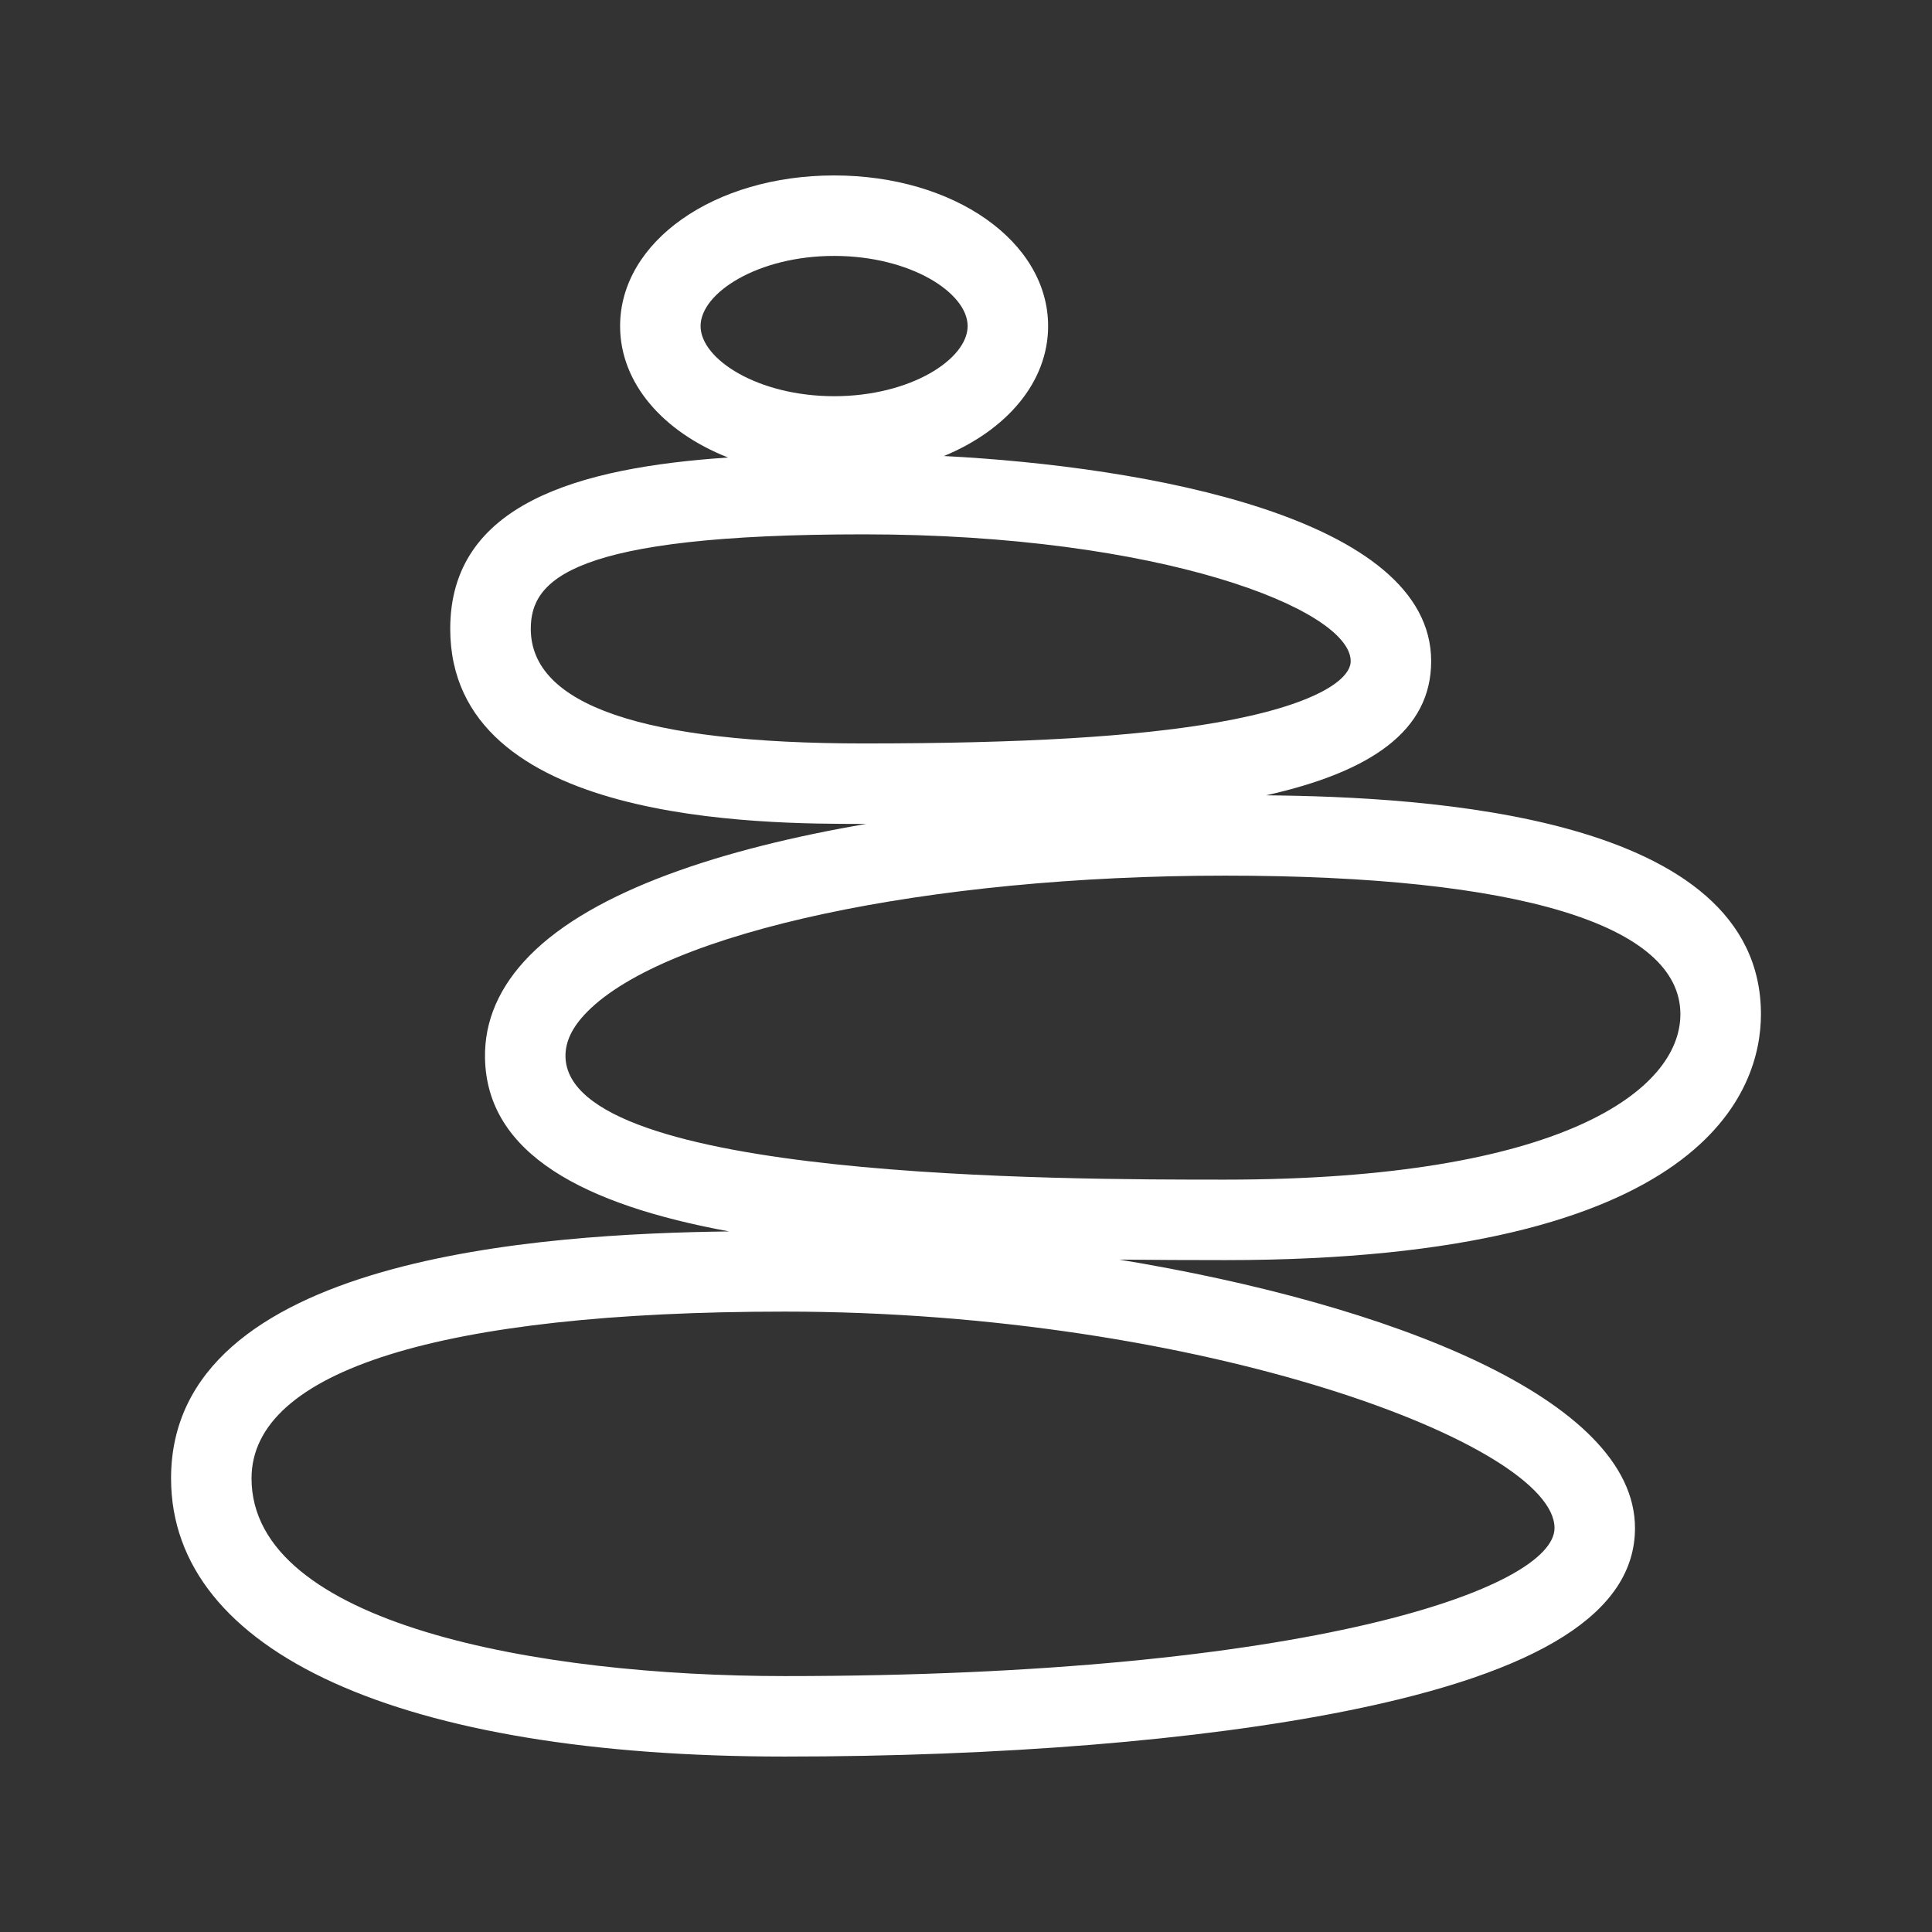 <svg width="26" height="26" viewBox="0 0 26 26" fill="none" xmlns="http://www.w3.org/2000/svg">
<rect x="0" y="0" width="26" height="26" fill="#333333" stroke="none"/>
<path fill-rule="evenodd" clip-rule="evenodd" d="M11.225 3.444C10.197 3.444 9.428 3.943 9.428 4.388C9.428 4.833 10.197 5.331 11.225 5.332C12.254 5.332 13.022 4.833 13.022 4.388C13.022 3.942 12.254 3.444 11.225 3.444ZM11.623 7.191C7.685 7.191 7.143 7.802 7.143 8.462C7.143 9.486 8.65 10.005 11.623 10.005C13.766 10.005 15.277 9.915 16.378 9.723C17.704 9.491 18.177 9.145 18.177 8.898C18.177 8.202 15.623 7.191 11.623 7.191ZM16.489 11.784C12.494 11.784 8.962 12.539 7.9 13.619C7.701 13.821 7.607 14.017 7.61 14.218C7.638 15.875 14.3 15.875 16.489 15.875C21.01 15.874 22.614 14.675 22.614 13.649C22.614 12.447 20.439 11.784 16.489 11.784ZM10.559 17.651C5.933 17.652 3.385 18.448 3.385 19.895C3.385 21.859 7.25 22.556 10.559 22.556C17.627 22.556 20.92 21.368 20.92 20.564C20.92 19.441 16.178 17.651 10.559 17.651ZM10.559 23.639C5.388 23.639 2.302 22.239 2.302 19.895C2.302 16.909 7.311 16.603 9.813 16.572C7.86 16.213 6.549 15.53 6.527 14.237C6.518 13.737 6.72 13.274 7.127 12.86C7.987 11.985 9.719 11.42 11.657 11.088H11.623C10.247 11.088 6.059 11.088 6.059 8.462C6.059 6.783 7.776 6.293 9.798 6.157C8.924 5.813 8.345 5.157 8.345 4.388C8.345 3.251 9.61 2.361 11.225 2.361C12.84 2.361 14.105 3.251 14.105 4.388C14.105 5.142 13.549 5.787 12.703 6.137C15.429 6.278 19.26 6.965 19.26 8.898C19.26 9.834 18.451 10.387 17.039 10.703C19.187 10.724 23.698 10.961 23.698 13.649C23.698 14.644 22.995 16.958 16.489 16.958C16.011 16.958 15.534 16.956 15.062 16.951C18.691 17.549 22.003 18.819 22.003 20.564C22.003 21.697 20.732 22.502 18.115 23.026C16.138 23.422 13.454 23.639 10.559 23.639Z" fill="white"/>
</svg>
